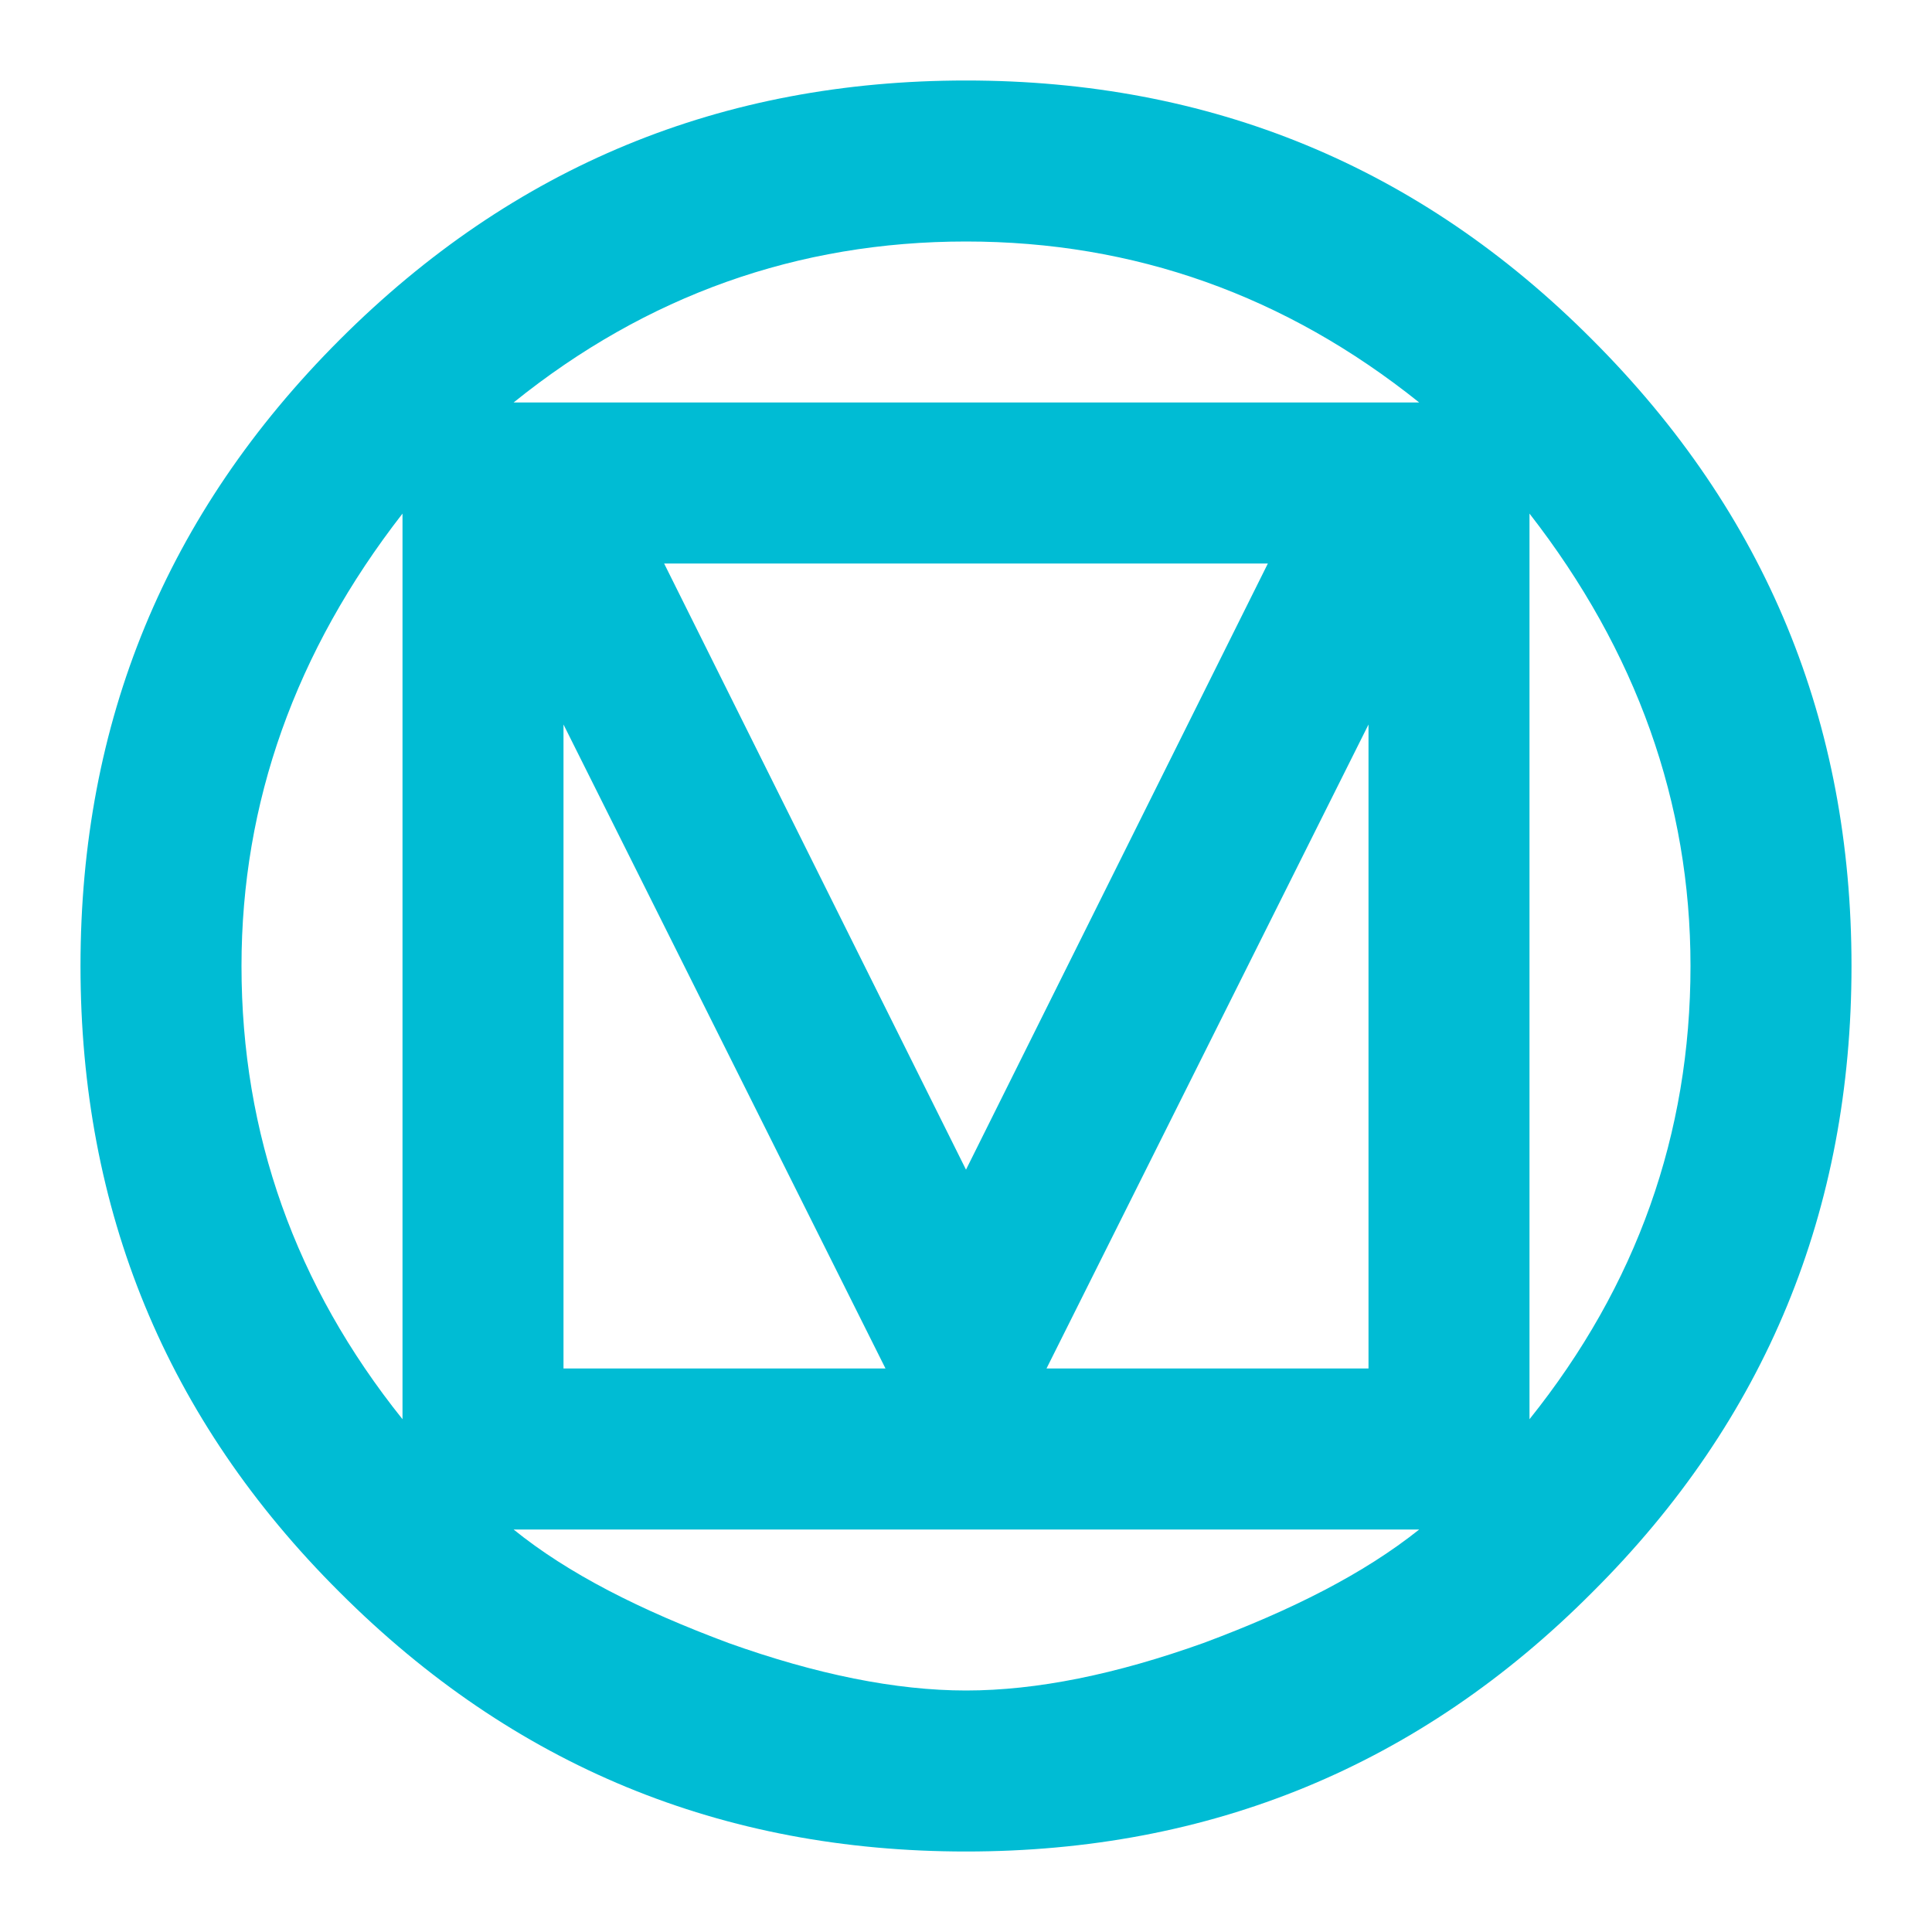 <?xml version="1.0" encoding="UTF-8"?><!--
  - The MIT License (MIT)
  -
  - Copyright (c) 2015-2021 Elior "Mallowigi" Boukhobza
  -
  - Permission is hereby granted, free of charge, to any person obtaining a copy
  - of this software and associated documentation files (the "Software"), to deal
  - in the Software without restriction, including without limitation the rights
  - to use, copy, modify, merge, publish, distribute, sublicense, and/or sell
  - copies of the Software, and to permit persons to whom the Software is
  - furnished to do so, subject to the following conditions:
  -
  - The above copyright notice and this permission notice shall be included in all
  - copies or substantial portions of the Software.
  -
  - THE SOFTWARE IS PROVIDED "AS IS", WITHOUT WARRANTY OF ANY KIND, EXPRESS OR
  - IMPLIED, INCLUDING BUT NOT LIMITED TO THE WARRANTIES OF MERCHANTABILITY,
  - FITNESS FOR A PARTICULAR PURPOSE AND NONINFRINGEMENT. IN NO EVENT SHALL THE
  - AUTHORS OR COPYRIGHT HOLDERS BE LIABLE FOR ANY CLAIM, DAMAGES OR OTHER
  - LIABILITY, WHETHER IN AN ACTION OF CONTRACT, TORT OR OTHERWISE, ARISING FROM,
  - OUT OF OR IN CONNECTION WITH THE SOFTWARE OR THE USE OR OTHER DEALINGS IN THE
  - SOFTWARE.
  -
  -
  -->

<!DOCTYPE svg PUBLIC "-//W3C//DTD SVG 1.1//EN"
        "http://www.w3.org/Graphics/SVG/1.1/DTD/svg11.dtd">
<svg xmlns="http://www.w3.org/2000/svg"
     version="1.1" width="16px" height="16px" fill="#00BCD4"
     viewBox="0 0 24 24">
    <path d="M21,12C21,9.97 20.33,8.09 19,6.38V17.63C20.33,15.97 21,14.09 21,12M17.63,19H6.38C7.06,19.55 7.95,20 9.05,20.41C10.14,20.8 11.13,21 12,21C12.88,21 13.86,20.8 14.95,20.41C16.05,20 16.94,19.55 17.63,19M11,17L7,9V17H11M17,9L13,17H17V9M12,14.53L15.75,7H8.25L12,14.53M17.63,5C15.97,3.67 14.09,3 12,3C9.91,3 8.03,3.67 6.38,5H17.63M5,17.63V6.38C3.67,8.09 3,9.97 3,12C3,14.09 3.67,15.97 5,17.63M23,12C23,15.03 21.94,17.63 19.78,19.78C17.63,21.94 15.03,23 12,23C8.97,23 6.38,21.94 4.22,19.78C2.06,17.63 1,15.03 1,12C1,8.97 2.06,6.38 4.22,4.22C6.38,2.06 8.97,1 12,1C15.03,1 17.63,2.06 19.78,4.22C21.94,6.38 23,8.97 23,12Z"/>
</svg>
